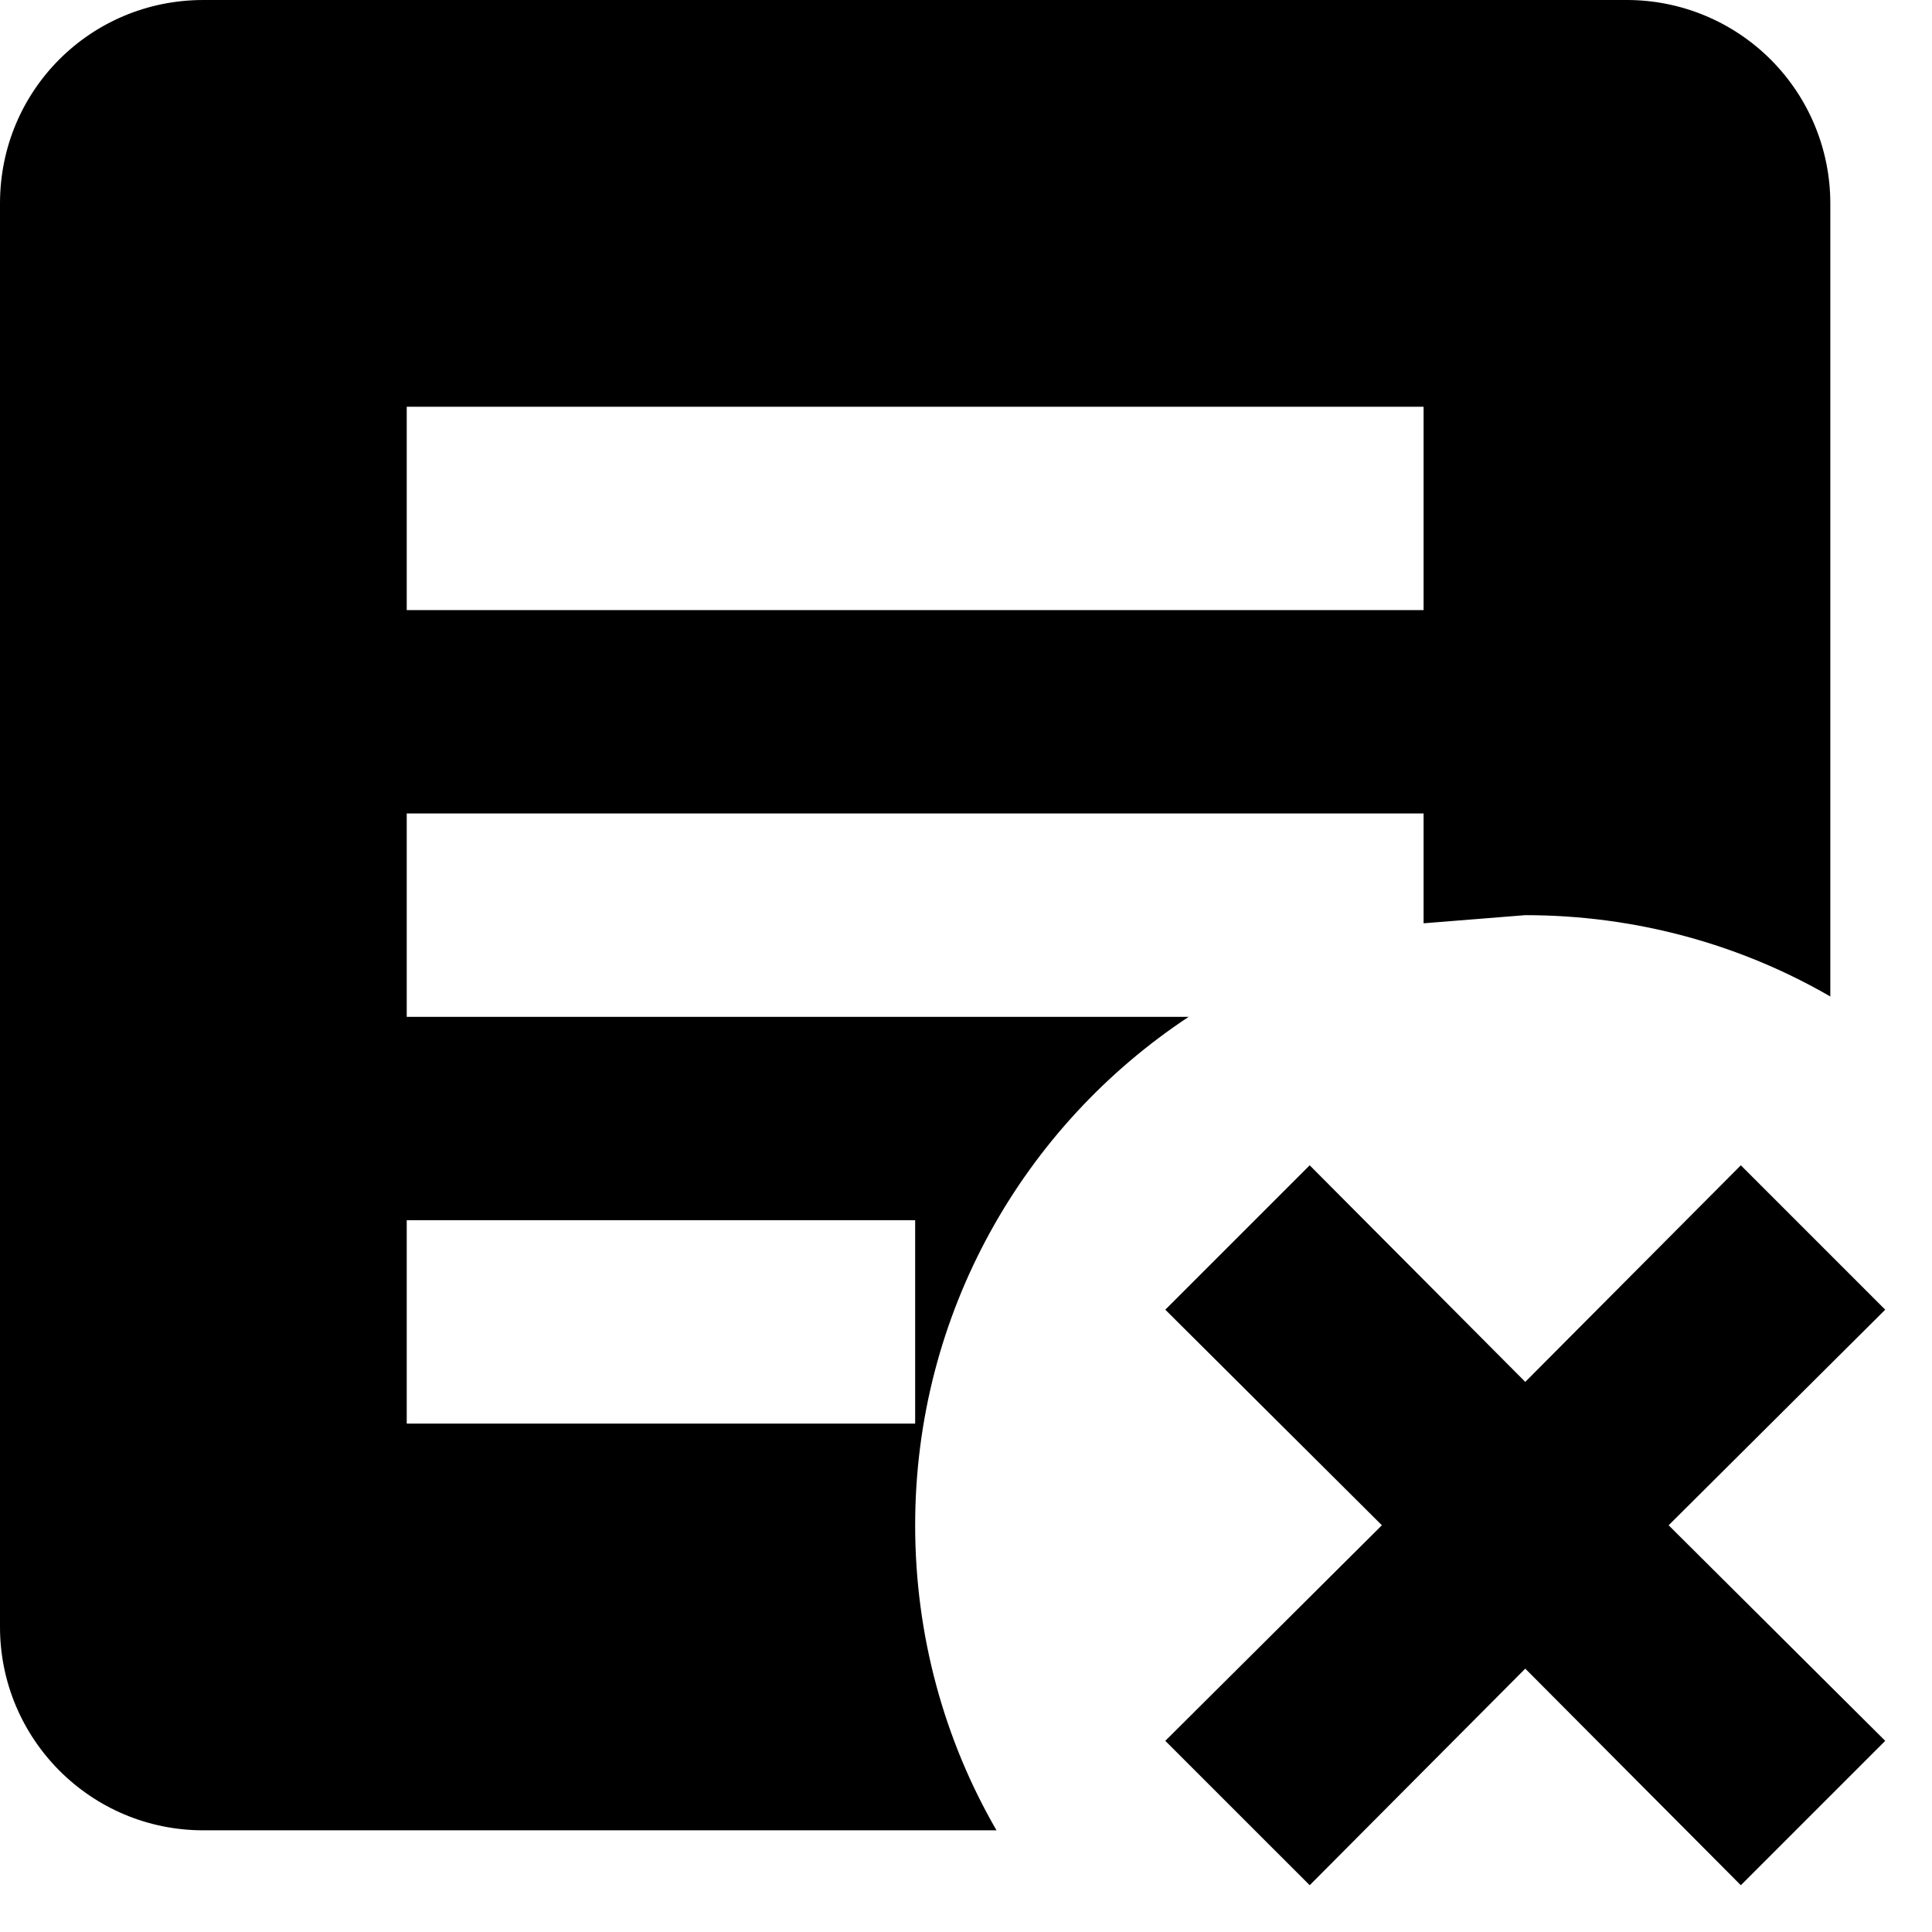 <svg width="19" height="19" viewBox="0 0 19 19" fill="none" xmlns="http://www.w3.org/2000/svg">
<path d="M11.46 12.88L12.88 11.46L15 13.59L17.12 11.46L18.54 12.88L16.41 15L18.54 17.12L17.12 18.54L15 16.41L12.88 18.54L11.46 17.12L13.59 15L11.46 12.88ZM9 14V12H4V14H9ZM14 8H4V10H11.69C10.07 11.07 9 12.91 9 15C9 16.09 9.29 17.12 9.8 18H2C0.89 18 0 17.1 0 16V2C0 0.89 0.89 0 2 0H16C16.53 0 17.039 0.211 17.414 0.586C17.789 0.961 18 1.47 18 2V9.8C17.12 9.29 16.09 9 15 9L14 9.08V8ZM14 6V4H4V6H14Z" fill="black"/>
</svg>